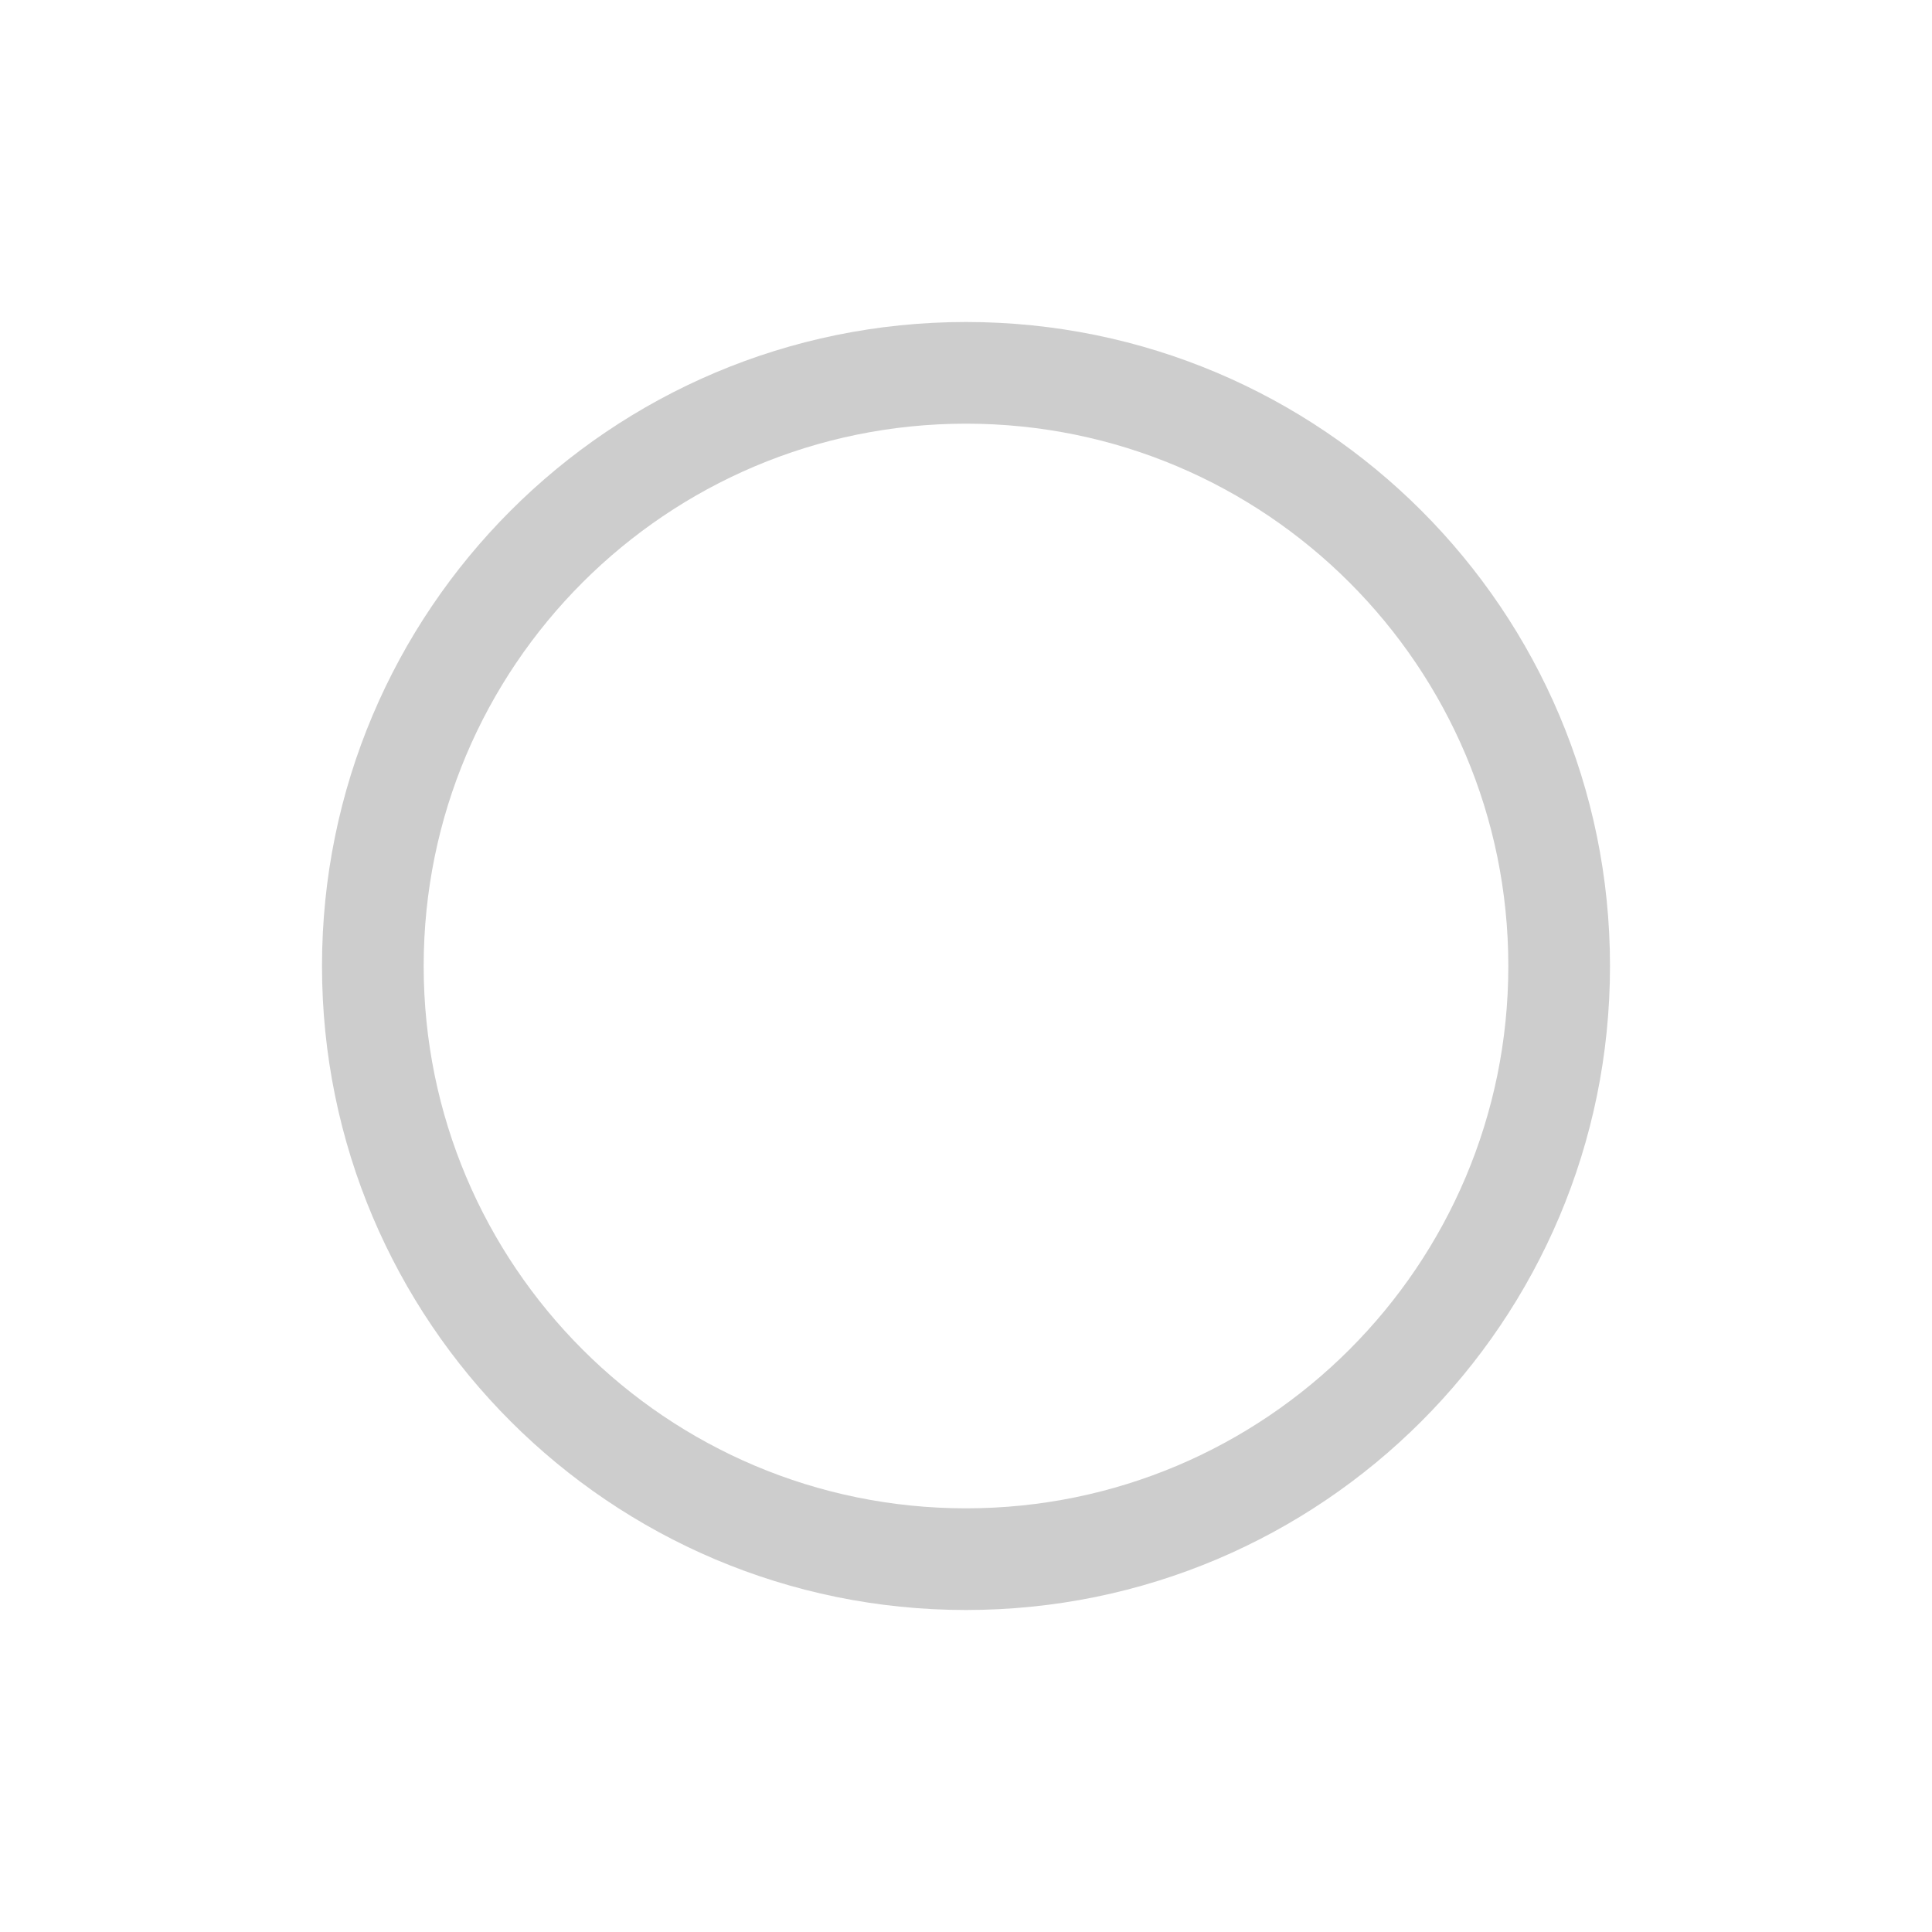 <svg viewBox="0 0 24 24" fill="none" xmlns="http://www.w3.org/2000/svg">
<path fill-rule="evenodd" clip-rule="evenodd" d="M20 12C20 16.418 16.418 20 12 20C7.582 20 4 16.418 4 12C4 7.582 7.582 4 12 4C16.418 4 20 7.582 20 12ZM18.737 12C18.737 15.721 15.721 18.737 12 18.737C8.279 18.737 5.263 15.721 5.263 12C5.263 8.279 8.279 5.263 12 5.263C15.721 5.263 18.737 8.279 18.737 12Z" fill="#CDCDCD"/>
</svg>
